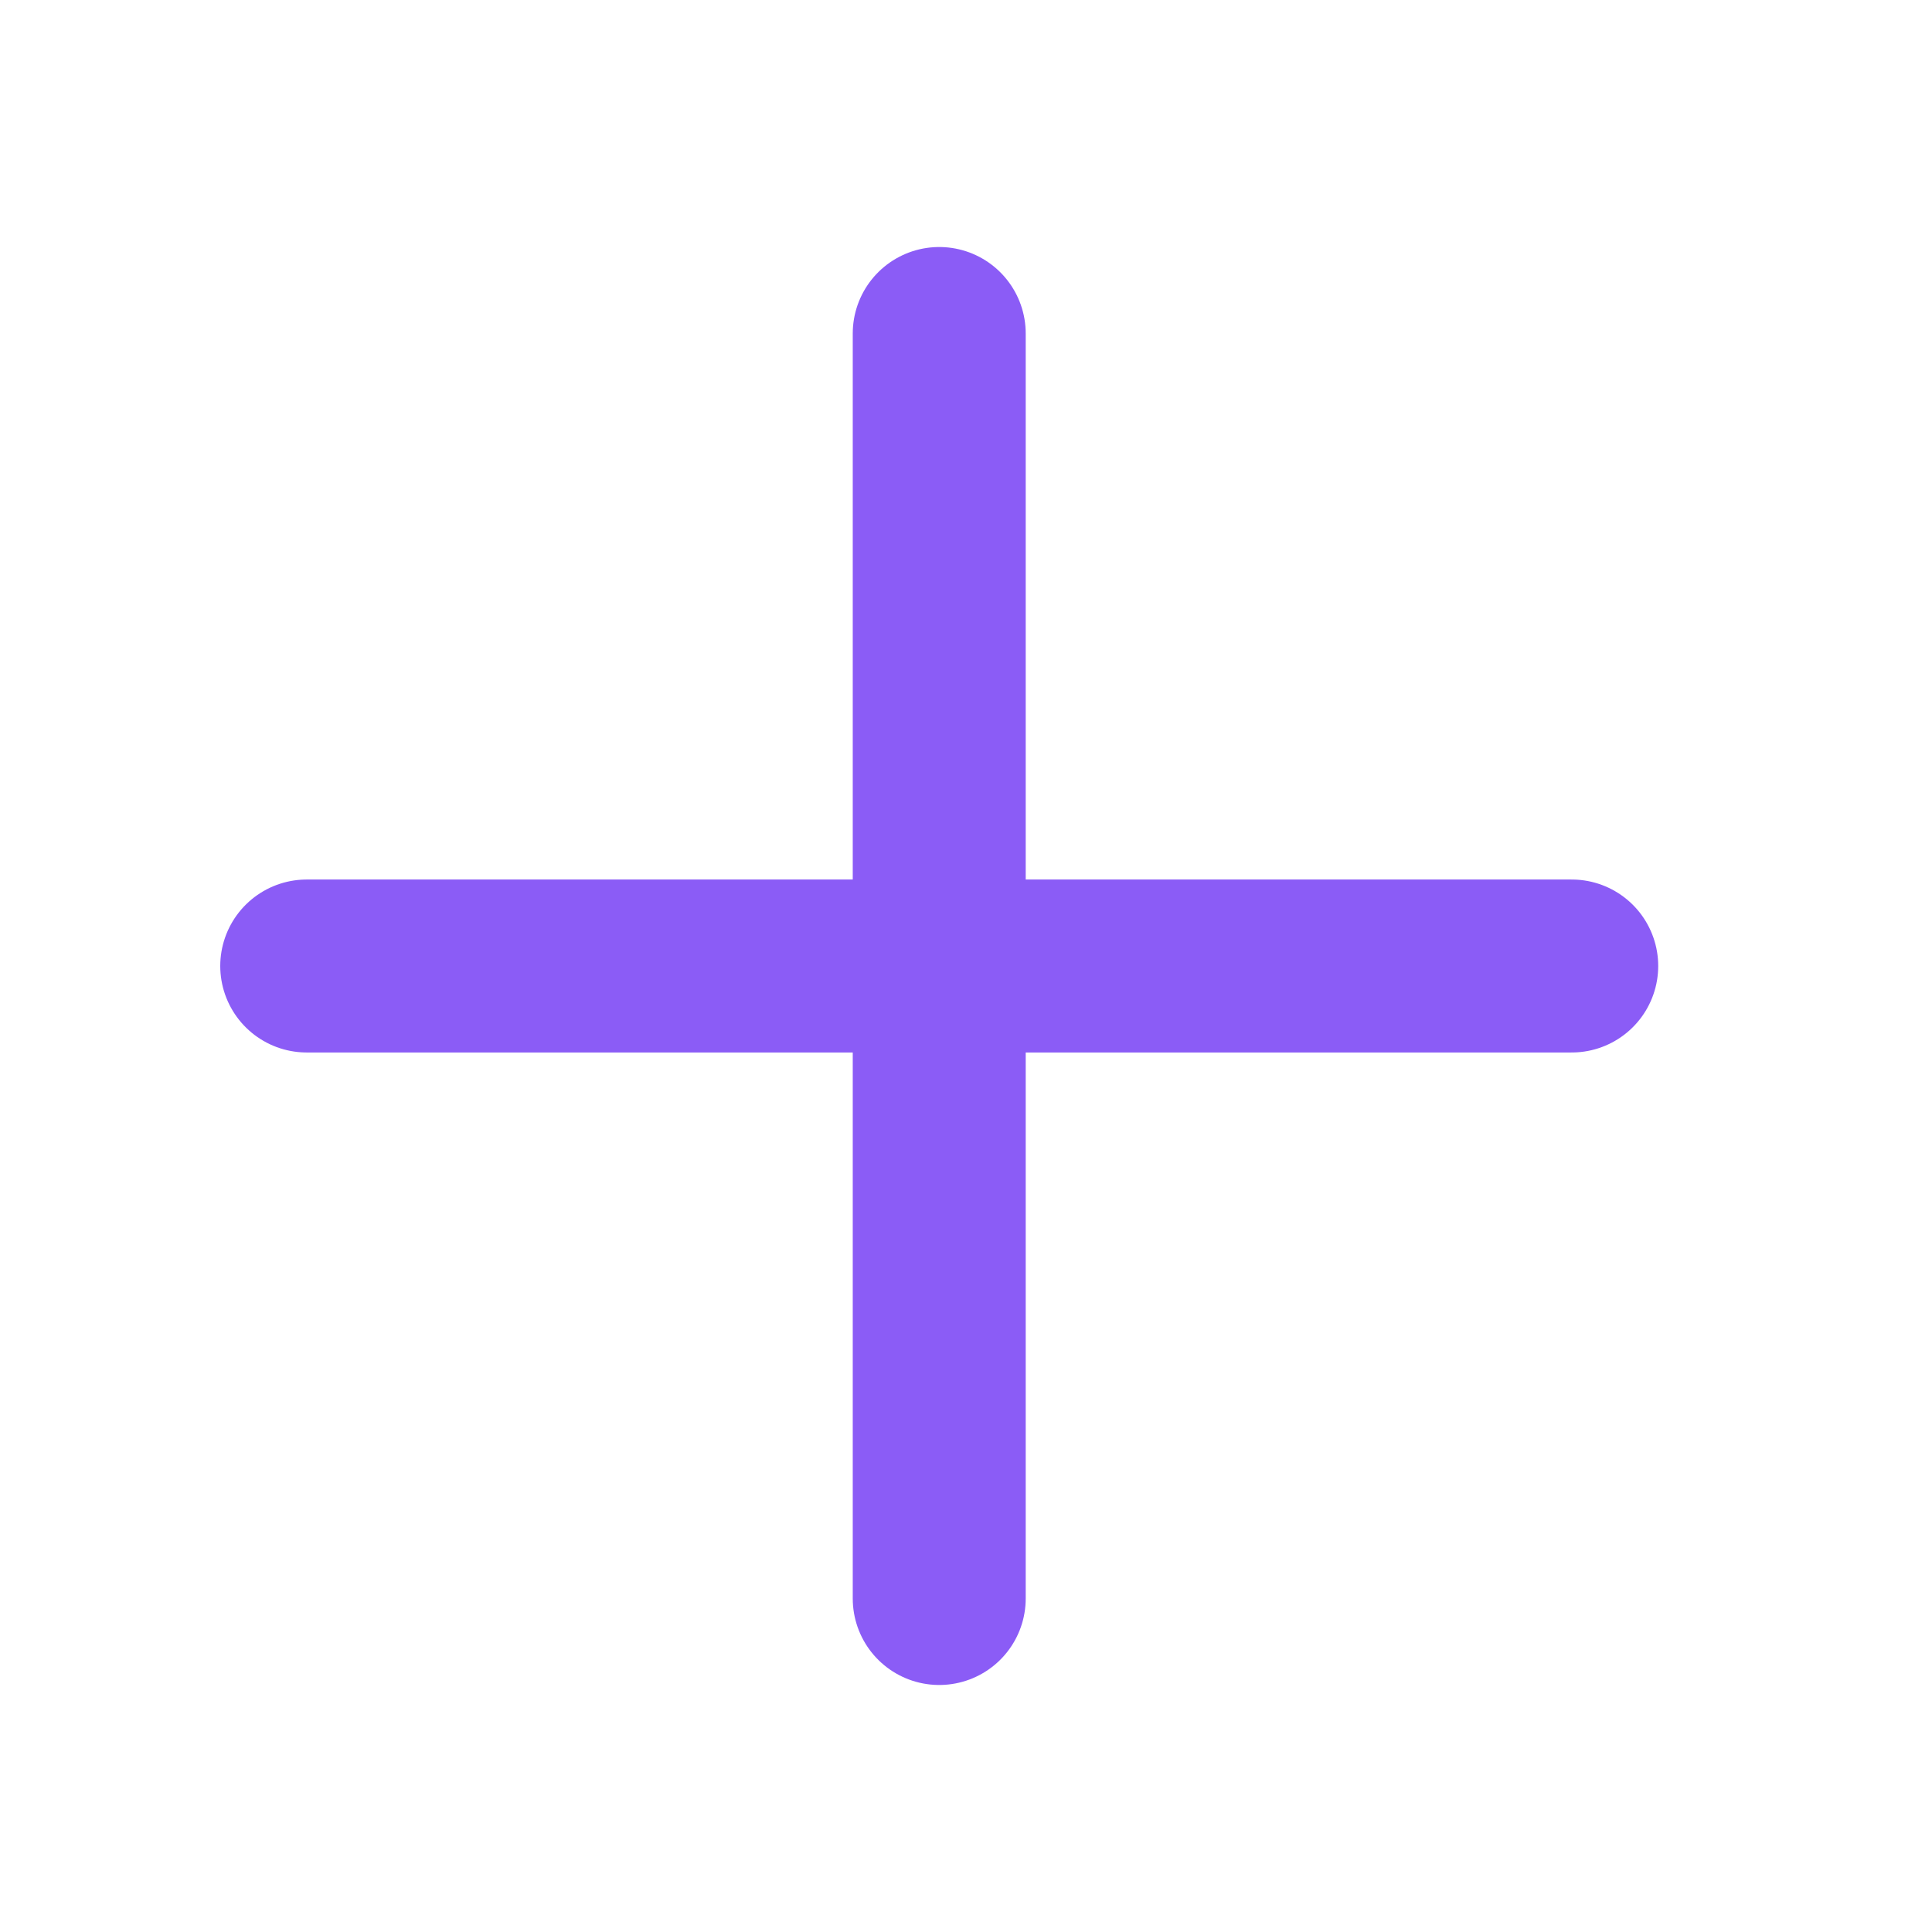 <svg width="21" height="21" viewBox="0 0 21 21" fill="none" xmlns="http://www.w3.org/2000/svg">
<path d="M3.334 10.5H17.084" stroke="#8B5CF6" stroke-width="1.88" stroke-linecap="round" stroke-linejoin="round"/>
<path d="M10.209 3.625V17.375" stroke="#8B5CF6" stroke-width="1.88" stroke-linecap="round" stroke-linejoin="round"/>
</svg>
